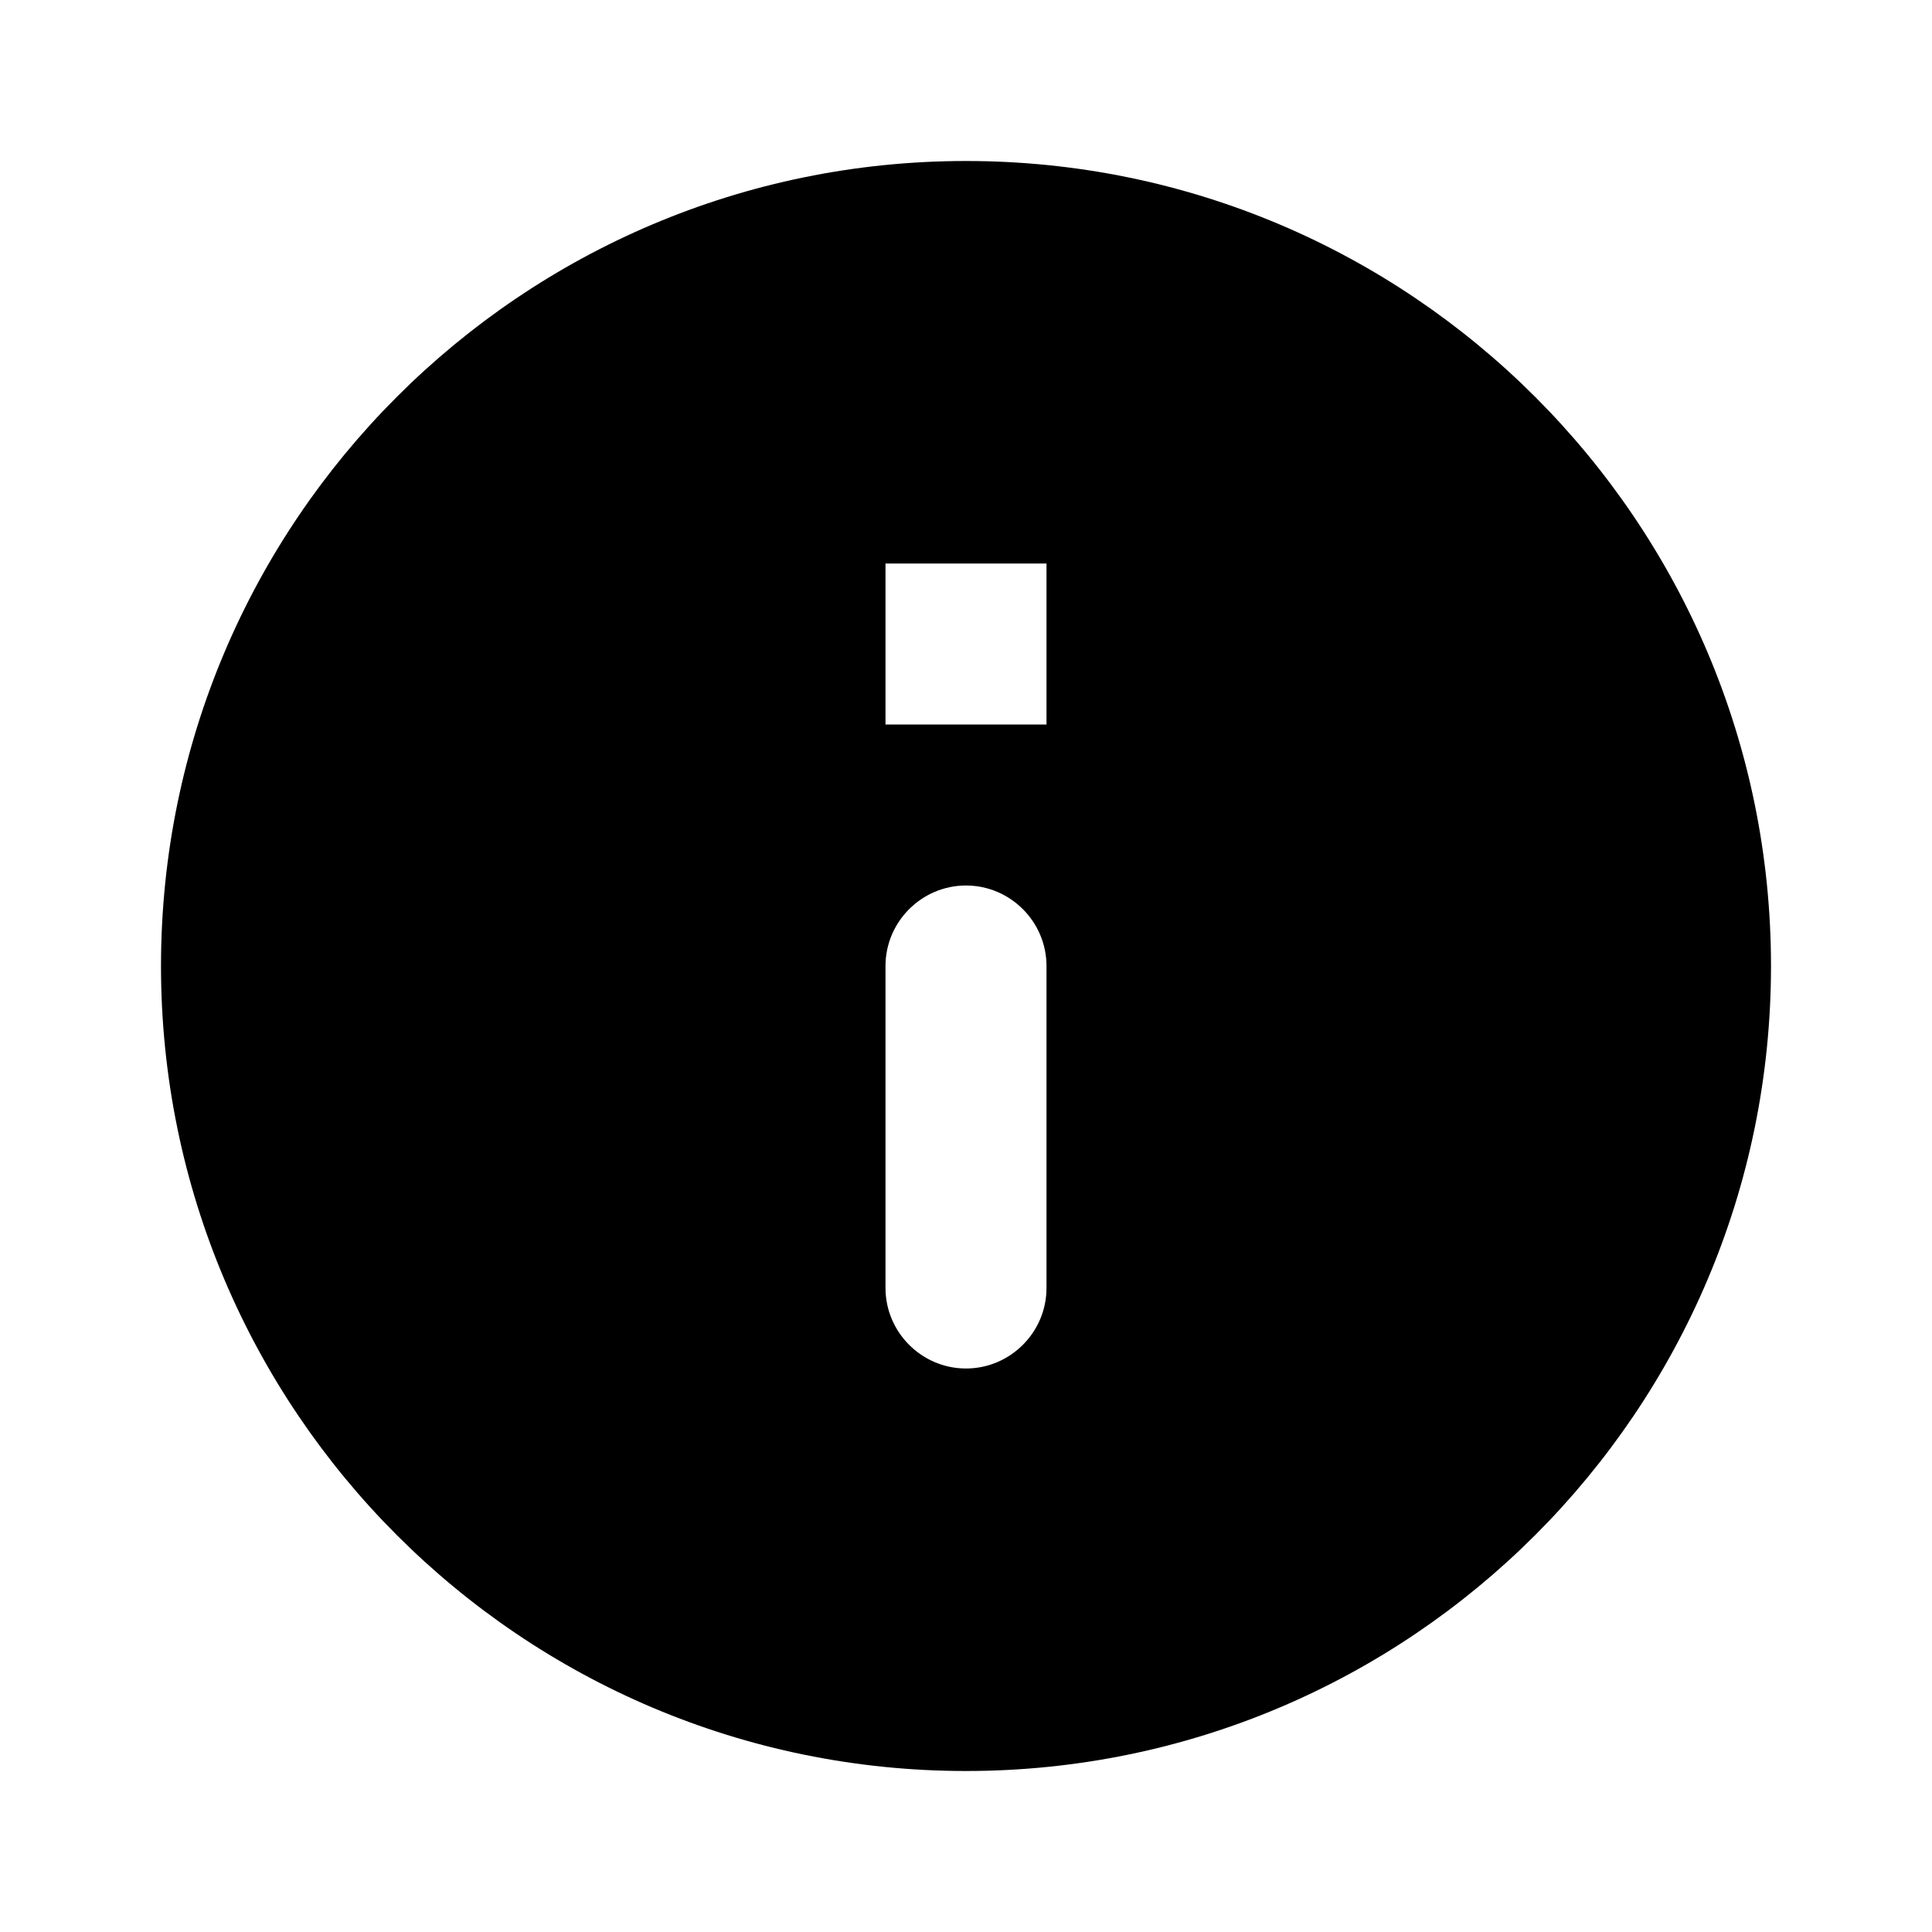 <?xml version="1.0" encoding="UTF-8"?>
<svg xmlns="http://www.w3.org/2000/svg" xmlns:xlink="http://www.w3.org/1999/xlink" width="120pt" height="120pt" viewBox="0 0 120 120" version="1.1">
<g id="surface1">
<path style=" stroke:none;fill-rule:nonzero;fill:rgb(0%,0%,0%);fill-opacity:1;" d="M 60 10 C 32.398 10 10 32.398 10 60 C 10 87.602 32.398 110 60 110 C 87.602 110 110 87.602 110 60 C 110 32.398 87.602 10 60 10 Z M 60 85 C 57.25 85 55 82.75 55 80 L 55 60 C 55 57.25 57.25 55 60 55 C 62.75 55 65 57.25 65 60 L 65 80 C 65 82.75 62.75 85 60 85 Z M 65 45 L 55 45 L 55 35 L 65 35 Z M 65 45 "/>
</g>
</svg>
